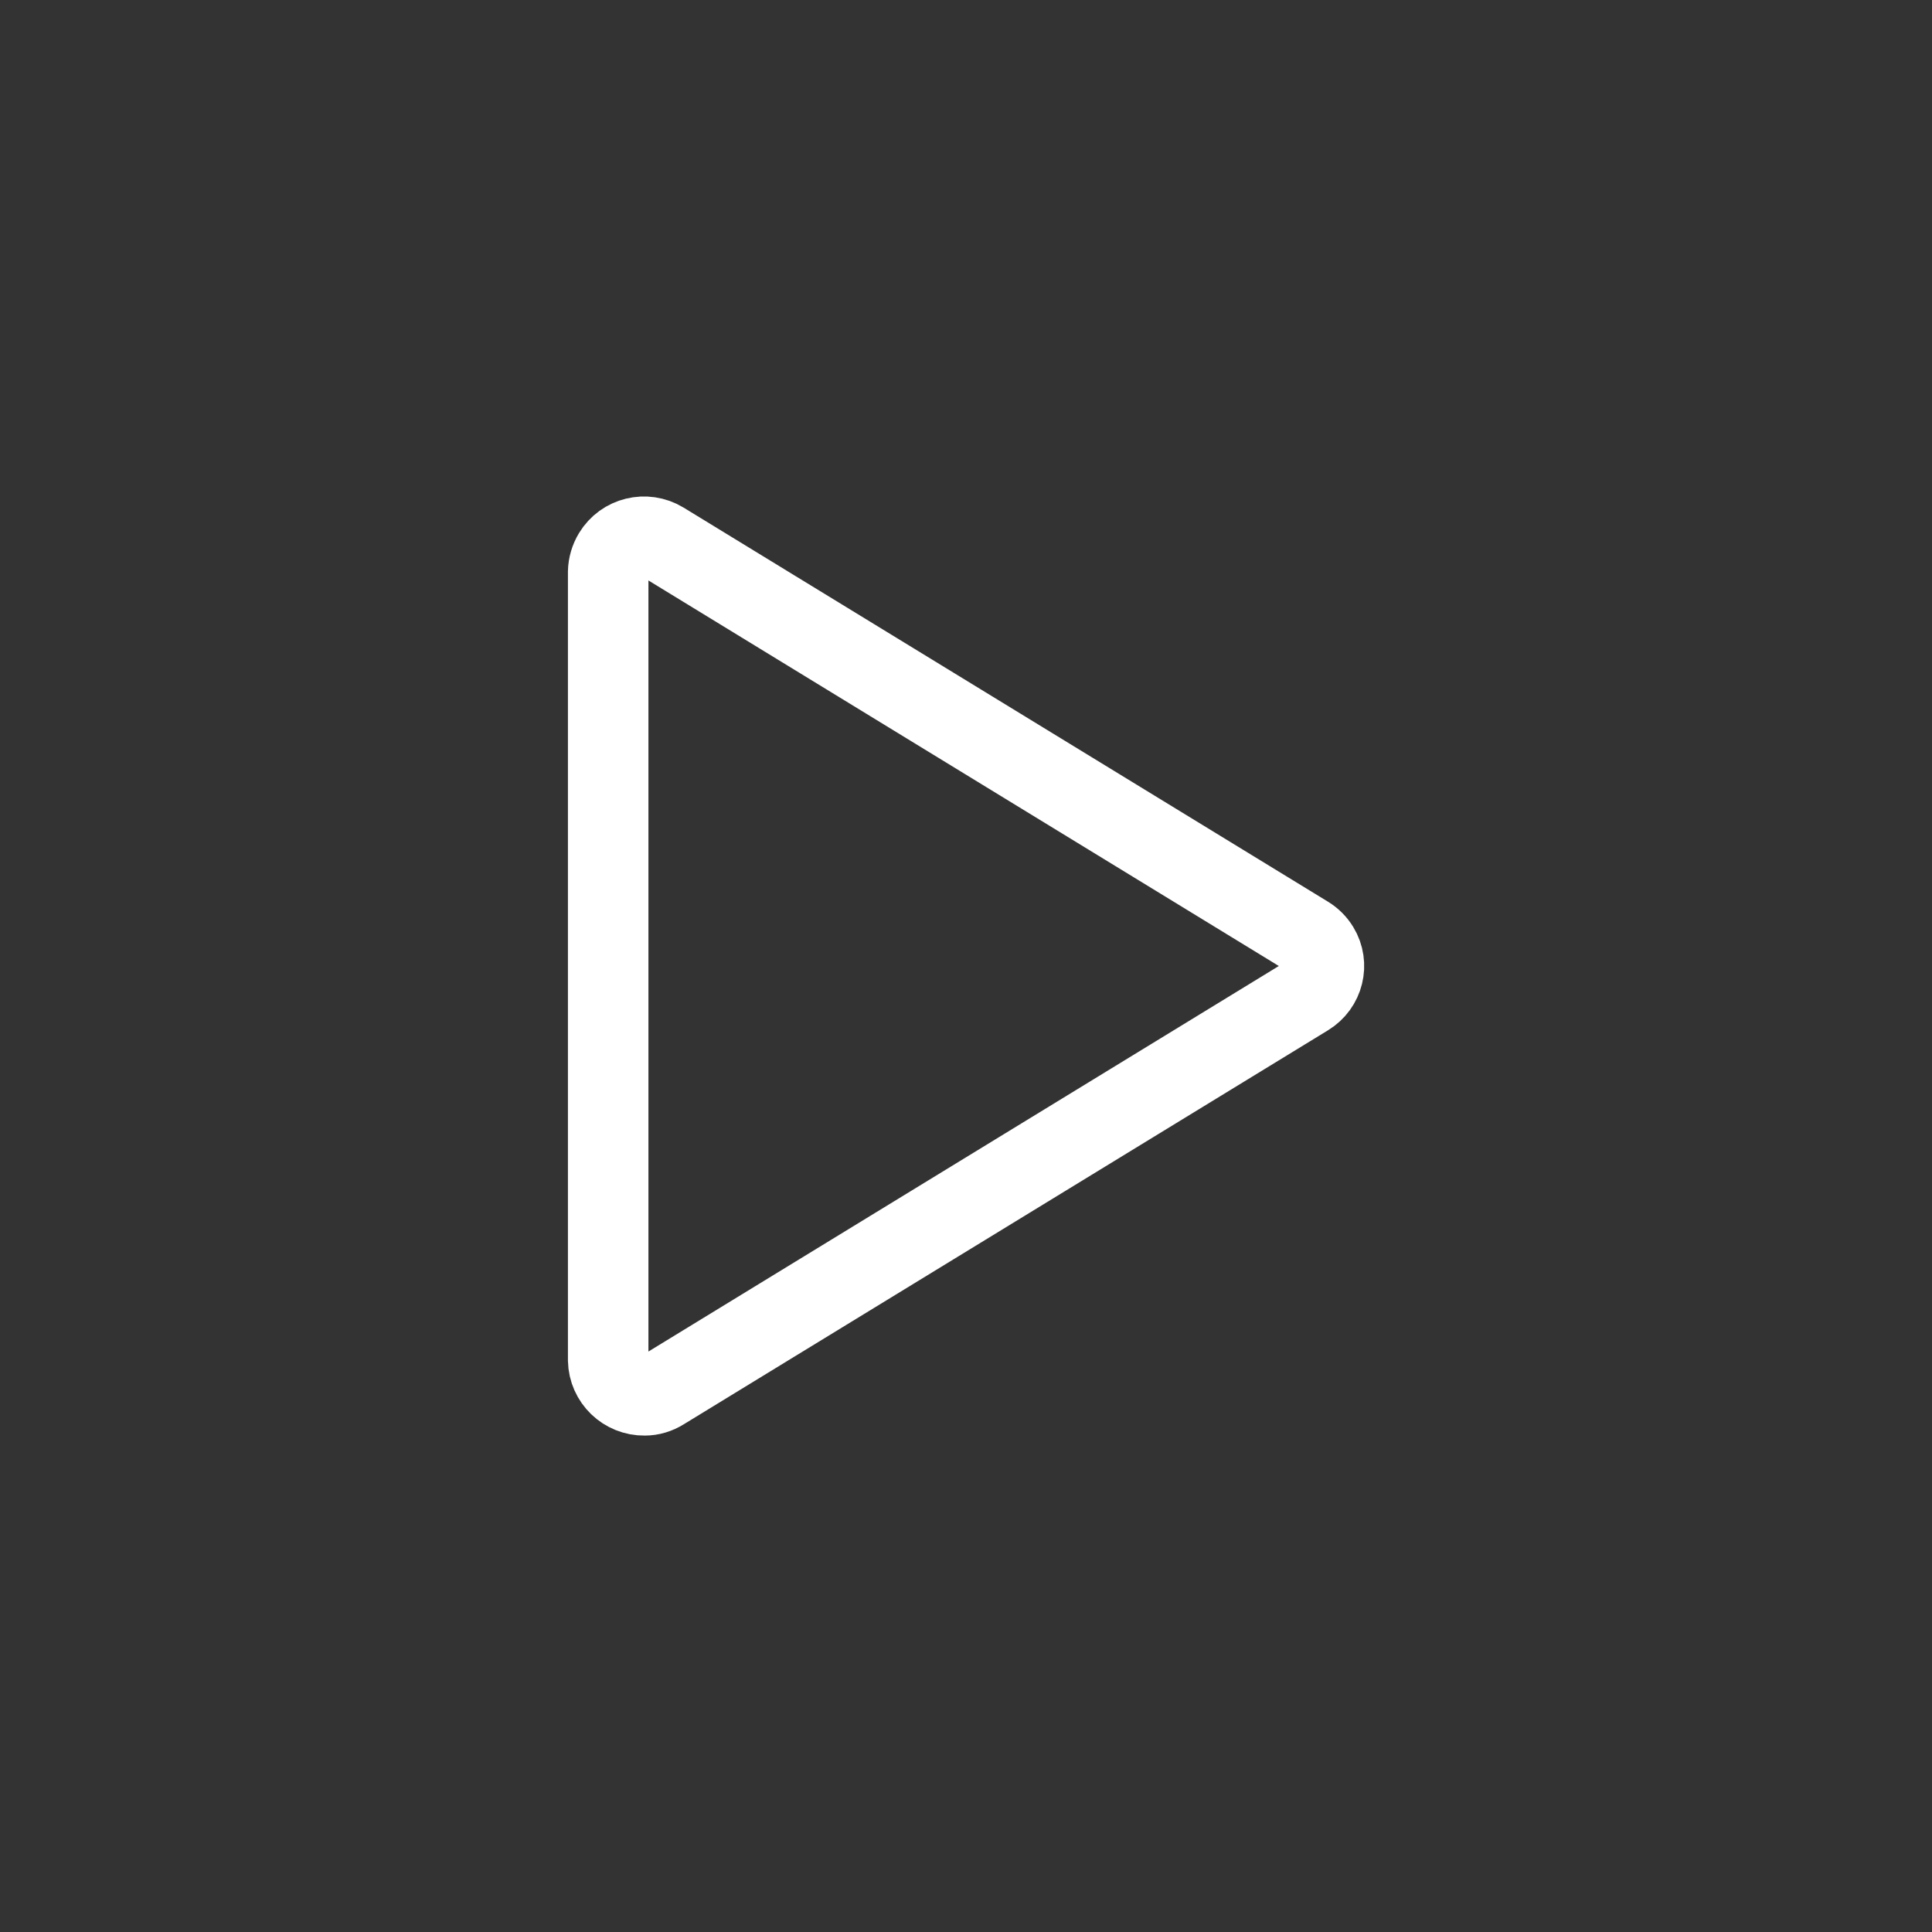 <?xml version="1.0" encoding="UTF-8"?>
<svg id="Layer_3" data-name="Layer 3" xmlns="http://www.w3.org/2000/svg" viewBox="0 0 144 144">
  <rect x="0" y="0" width="144" height="144" fill="#333333" stroke="none"/>
  <path d="M45.33,42.62v58.76c.03,1.47,1.24,2.64,2.72,2.62.47,0,.93-.14,1.33-.39l48.04-29.38c1.23-.75,1.63-2.35.88-3.58-.22-.36-.52-.66-.88-.88l-48.04-29.38c-1.26-.76-2.9-.36-3.66.9-.24.4-.38.86-.39,1.33Z" fill="none" stroke="#fff" stroke-linecap="round" stroke-linejoin="round" stroke-width="6"/>
</svg>